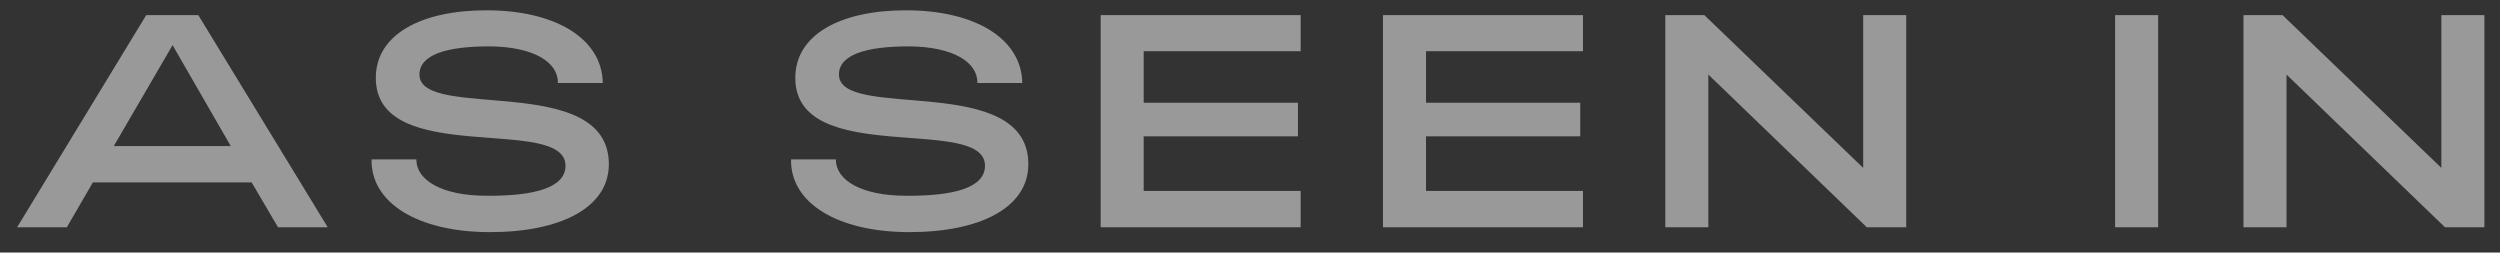 <?xml version="1.0" encoding="UTF-8"?>
<svg width="99px" height="10px" viewBox="0 0 99 10" version="1.1" xmlns="http://www.w3.org/2000/svg" xmlns:xlink="http://www.w3.org/1999/xlink">
    <rect x="0" y="0" width="99" height="10" fill="#333333" stroke="none"/>
    <!-- Generator: Sketch 54.1 (76490) - https://sketchapp.com -->
    <title>ASSEENIN</title>
    <desc>Created with Sketch.</desc>
    <g id="Page-1" stroke="none" stroke-width="1" fill="none" fill-rule="evenodd" opacity="0.5">
        <g id="FC-Landing-Page-Mobile" transform="translate(-138, -646)" fill="#FFFFFF" fill-rule="nonzero">
            <g id="main-video">
                <g id="supporters" transform="translate(0, 640)">
                    <g id="logos" transform="translate(18, 0)">
                        <path d="M120.678,15 L125.79,6.6 L127.854,6.6 L132.978,15 L131.01,15 L129.966,13.224 L123.678,13.224 L122.646,15 L120.678,15 Z M124.506,11.784 L129.138,11.784 L126.834,7.788 L124.506,11.784 Z M139.406,15.192 C136.538,15.192 134.678,14.028 134.714,12.312 L136.49,12.312 C136.478,13.128 137.486,13.752 139.274,13.752 C141.182,13.764 142.394,13.428 142.394,12.564 C142.394,10.524 134.882,12.66 134.882,9.084 C134.882,7.368 136.67,6.408 139.262,6.408 C142.01,6.408 143.846,7.536 143.87,9.288 L142.094,9.288 C142.106,8.46 141.134,7.848 139.382,7.836 C137.666,7.836 136.61,8.172 136.61,8.952 C136.61,10.812 144.11,8.82 144.11,12.504 C144.11,14.22 142.202,15.192 139.406,15.192 Z M156.018,15.192 C153.15,15.192 151.29,14.028 151.326,12.312 L153.102,12.312 C153.09,13.128 154.098,13.752 155.886,13.752 C157.794,13.764 159.006,13.428 159.006,12.564 C159.006,10.524 151.494,12.66 151.494,9.084 C151.494,7.368 153.282,6.408 155.874,6.408 C158.622,6.408 160.458,7.536 160.482,9.288 L158.706,9.288 C158.718,8.46 157.746,7.848 155.994,7.836 C154.278,7.836 153.222,8.172 153.222,8.952 C153.222,10.812 160.722,8.82 160.722,12.504 C160.722,14.22 158.814,15.192 156.018,15.192 Z M163.586,15 L163.586,6.6 L171.506,6.6 L171.506,8.028 L165.29,8.028 L165.29,10.068 L171.398,10.068 L171.398,11.4 L165.29,11.4 L165.29,13.56 L171.506,13.56 L171.506,15 L163.586,15 Z M174.766,15 L174.766,6.6 L182.686,6.6 L182.686,8.028 L176.47,8.028 L176.47,10.068 L182.578,10.068 L182.578,11.4 L176.47,11.4 L176.47,13.56 L182.686,13.56 L182.686,15 L174.766,15 Z M185.946,15 L185.946,6.6 L187.494,6.6 L193.782,12.648 L193.782,6.6 L195.486,6.6 L195.486,15 L193.926,15 L187.65,8.952 L187.65,15 L185.946,15 Z M203.758,15 L203.758,6.6 L205.462,6.6 L205.462,15 L203.758,15 Z M208.842,15 L208.842,6.6 L210.39,6.6 L216.678,12.648 L216.678,6.6 L218.382,6.6 L218.382,15 L216.822,15 L210.546,8.952 L210.546,15 L208.842,15 Z" id="ASSEENIN"></path>
                    </g>
                </g>
            </g>
        </g>
    </g>
</svg>